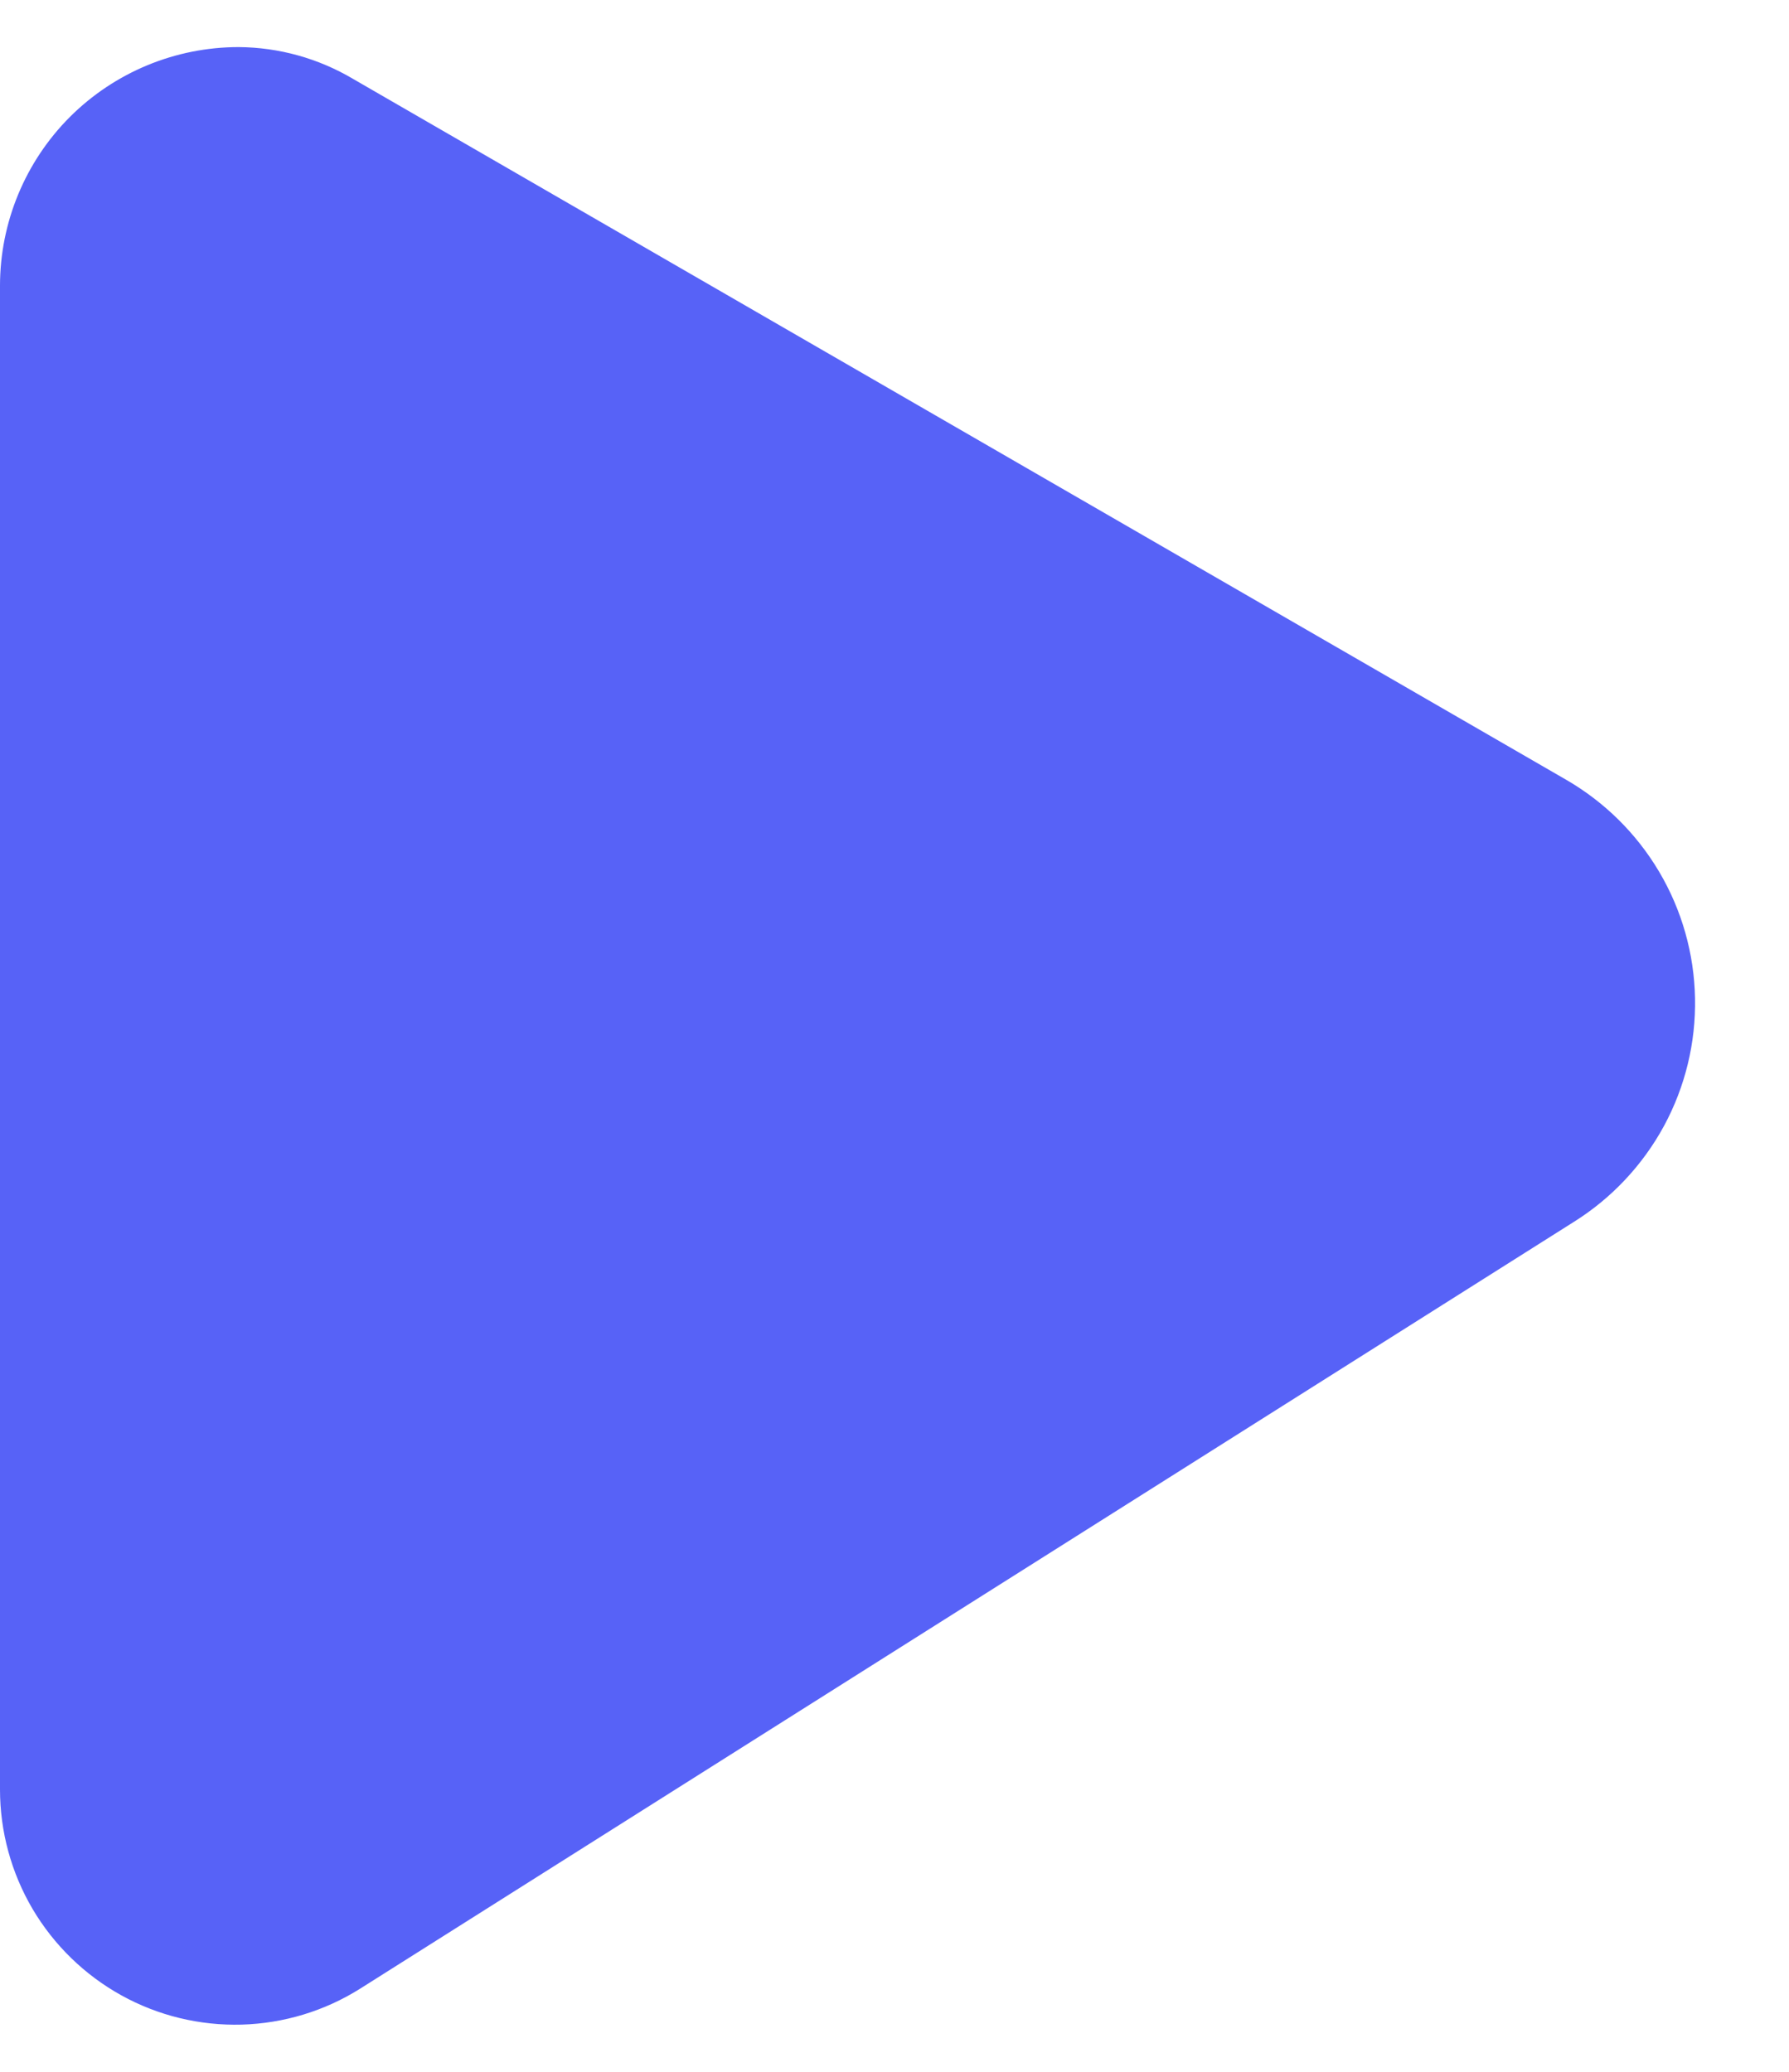 <svg width="19" height="22" viewBox="0 0 19 22" fill="none" xmlns="http://www.w3.org/2000/svg">
<path d="M16.628 8.277L3.75 0.838C3.382 0.62 2.963 0.503 2.535 0.5C1.863 0.5 1.218 0.767 0.742 1.242C0.267 1.718 0 2.363 0 3.035V19.003C8.55053e-05 19.449 0.12 19.887 0.346 20.271C0.573 20.655 0.899 20.972 1.289 21.188C1.679 21.404 2.121 21.511 2.567 21.499C3.013 21.486 3.447 21.355 3.825 21.117L16.718 12.973C17.118 12.722 17.447 12.371 17.673 11.955C17.898 11.539 18.011 11.072 18.002 10.6C17.993 10.127 17.862 9.664 17.621 9.257C17.38 8.85 17.038 8.513 16.628 8.277V8.277Z" fill="#5762F7"/>
</svg>
